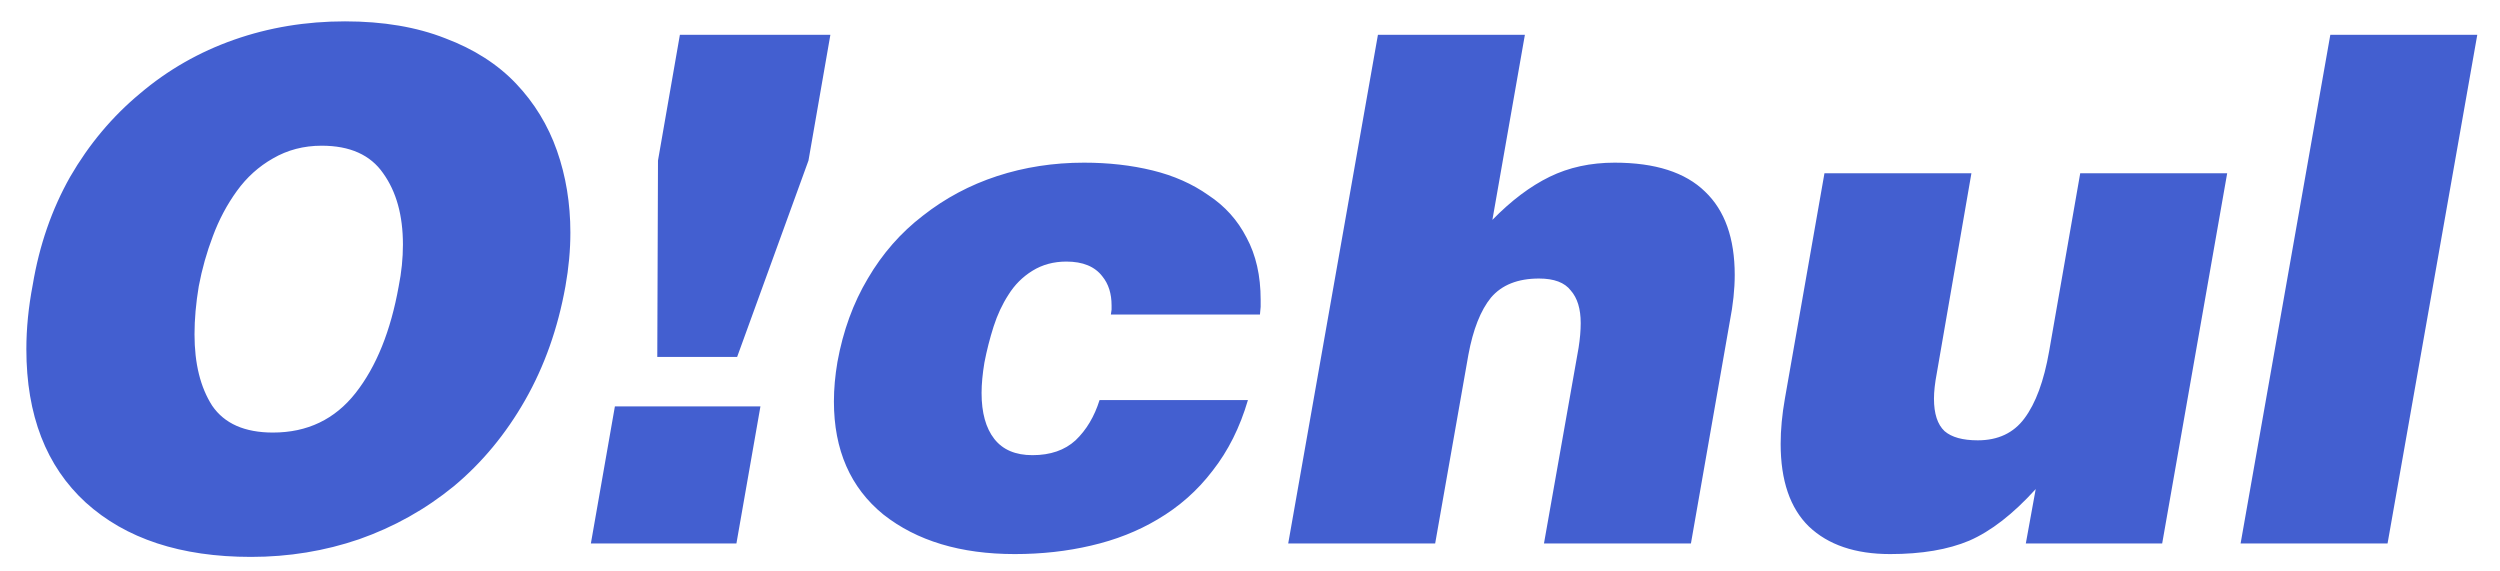 <svg width="92" height="21" viewBox="0 0 92 21" fill="none" xmlns="http://www.w3.org/2000/svg">
<path d="M11.838 5.362C11.179 5.362 10.581 5.518 10.044 5.83C9.524 6.125 9.082 6.523 8.718 7.026C8.354 7.529 8.059 8.083 7.834 8.69C7.609 9.279 7.435 9.895 7.314 10.536C7.21 11.16 7.158 11.749 7.158 12.304C7.158 13.379 7.375 14.254 7.808 14.93C8.259 15.589 9.004 15.918 10.044 15.918C11.309 15.918 12.323 15.433 13.086 14.462C13.849 13.491 14.377 12.183 14.672 10.536C14.776 10.016 14.828 9.505 14.828 9.002C14.828 7.927 14.585 7.052 14.1 6.376C13.632 5.7 12.878 5.362 11.838 5.362ZM12.696 0.786C14.1 0.786 15.331 0.994 16.388 1.41C17.445 1.809 18.312 2.363 18.988 3.074C19.664 3.785 20.167 4.608 20.496 5.544C20.825 6.48 20.99 7.485 20.99 8.56C20.99 9.201 20.929 9.86 20.808 10.536C20.531 12.079 20.037 13.474 19.326 14.722C18.615 15.97 17.74 17.027 16.7 17.894C15.66 18.743 14.499 19.393 13.216 19.844C11.951 20.277 10.625 20.494 9.238 20.494C6.655 20.494 4.627 19.827 3.154 18.492C1.698 17.157 0.97 15.277 0.97 12.85C0.97 12.087 1.048 11.299 1.204 10.484C1.447 9.028 1.906 7.702 2.582 6.506C3.275 5.31 4.133 4.287 5.156 3.438C6.179 2.571 7.331 1.913 8.614 1.462C9.897 1.011 11.257 0.786 12.696 0.786ZM24.188 13.136L24.214 5.908L25.02 1.28H30.558L29.752 5.908L27.126 13.136H24.188ZM27.1 20H21.744L22.628 14.956H27.984L27.1 20ZM46.366 11.576H40.88C40.88 11.559 40.889 11.498 40.906 11.394C40.906 11.325 40.906 11.273 40.906 11.238C40.906 10.805 40.794 10.449 40.568 10.172C40.291 9.808 39.849 9.626 39.242 9.626C38.774 9.626 38.358 9.739 37.994 9.964C37.63 10.189 37.336 10.484 37.11 10.848C36.885 11.195 36.703 11.585 36.564 12.018C36.426 12.451 36.313 12.893 36.226 13.344C36.157 13.76 36.122 14.133 36.122 14.462C36.122 15.19 36.278 15.753 36.59 16.152C36.902 16.551 37.37 16.75 37.994 16.75C38.653 16.75 39.182 16.568 39.58 16.204C39.979 15.823 40.274 15.329 40.464 14.722H45.924C45.63 15.727 45.196 16.594 44.624 17.322C44.07 18.05 43.394 18.648 42.596 19.116C41.868 19.549 41.054 19.87 40.152 20.078C39.268 20.286 38.332 20.39 37.344 20.39C35.351 20.39 33.739 19.905 32.508 18.934C31.295 17.946 30.688 16.559 30.688 14.774C30.688 14.306 30.732 13.821 30.818 13.318C31.026 12.174 31.399 11.151 31.936 10.25C32.474 9.331 33.15 8.56 33.964 7.936C34.779 7.295 35.689 6.809 36.694 6.48C37.7 6.151 38.766 5.986 39.892 5.986C40.794 5.986 41.634 6.081 42.414 6.272C43.194 6.463 43.879 6.766 44.468 7.182C45.075 7.581 45.543 8.101 45.872 8.742C46.219 9.383 46.392 10.146 46.392 11.03C46.392 11.082 46.392 11.169 46.392 11.29C46.375 11.446 46.366 11.541 46.366 11.576ZM47.406 20L50.708 1.28H56.116L54.92 8.092C55.614 7.381 56.316 6.853 57.026 6.506C57.737 6.159 58.534 5.986 59.418 5.986C60.909 5.986 62.018 6.341 62.746 7.052C63.474 7.745 63.838 8.768 63.838 10.12C63.838 10.64 63.778 11.212 63.656 11.836L62.226 20H56.818L58.092 12.798C58.144 12.469 58.17 12.165 58.17 11.888C58.17 11.368 58.049 10.969 57.806 10.692C57.581 10.397 57.191 10.25 56.636 10.25C55.856 10.25 55.267 10.484 54.868 10.952C54.487 11.42 54.209 12.122 54.036 13.058L52.814 20H47.406ZM81.96 6.376L79.568 20H74.55L74.914 17.998C74.082 18.917 73.267 19.549 72.47 19.896C71.69 20.225 70.719 20.39 69.558 20.39C68.275 20.39 67.279 20.052 66.568 19.376C65.875 18.7 65.528 17.686 65.528 16.334C65.528 15.814 65.58 15.259 65.684 14.67L67.14 6.376H72.548L71.274 13.734C71.205 14.098 71.17 14.41 71.17 14.67C71.17 15.225 71.3 15.623 71.56 15.866C71.82 16.091 72.227 16.204 72.782 16.204C73.527 16.204 74.099 15.935 74.498 15.398C74.914 14.843 75.217 14.02 75.408 12.928L76.552 6.376H81.96ZM87.862 20H82.454L85.756 1.28H91.164L87.862 20Z" fill="#435FD0"/>
</svg>
